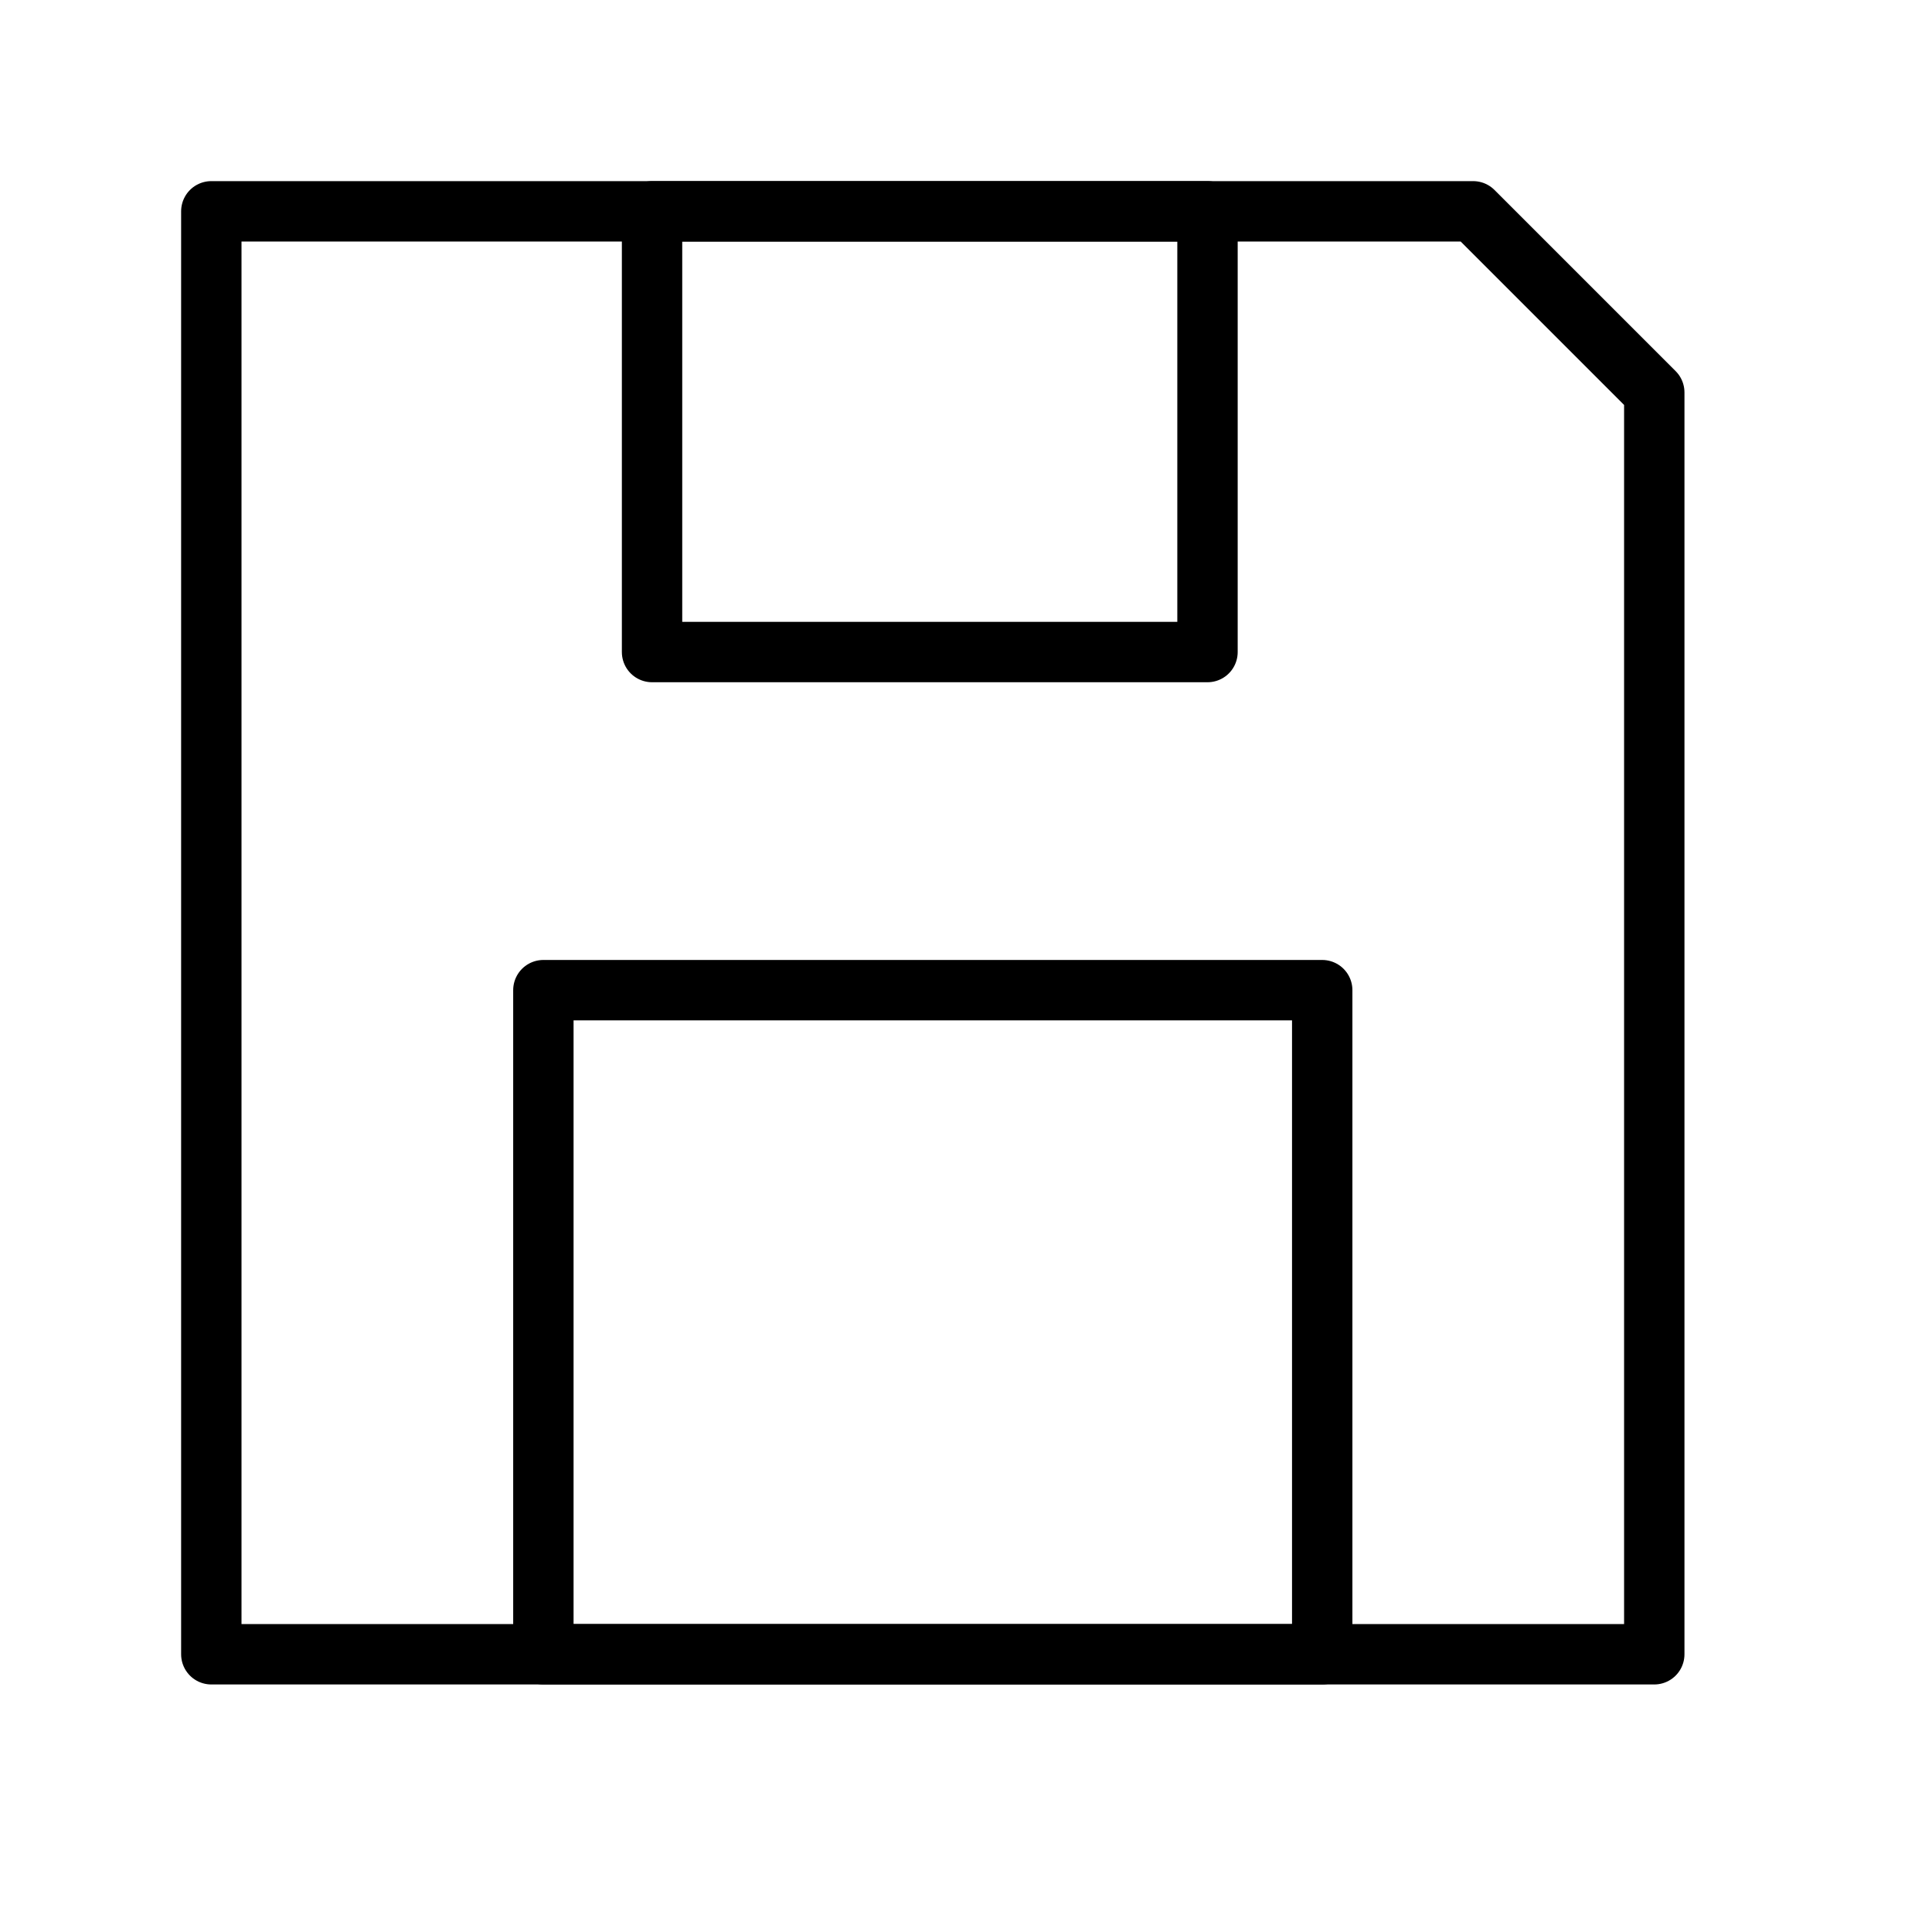 <svg version="1.1" viewBox="0 0 32 32"  height="32px" width="32px" fill="none" stroke="black"><g id="save" transform="translate(3 3)"><path class="stroke" style="fill:none;stroke:currentColor;stroke-linejoin:round;stroke-width:1px;" d="M24.4,24.4H0.5V0.5h20.9c1.2,1.2,1.8,1.8,3,3V24.4z"/><rect x="6" y="13.4" class="stroke" style="fill:none;stroke:currentColor;stroke-linejoin:round;stroke-width:1px;" width="12.9" height="11"/><rect x="7.8" y="0.5" class="stroke" style="fill:none;stroke:currentColor;stroke-linejoin:round;stroke-width:1px;" width="9.2" height="7.3"/></g></svg>